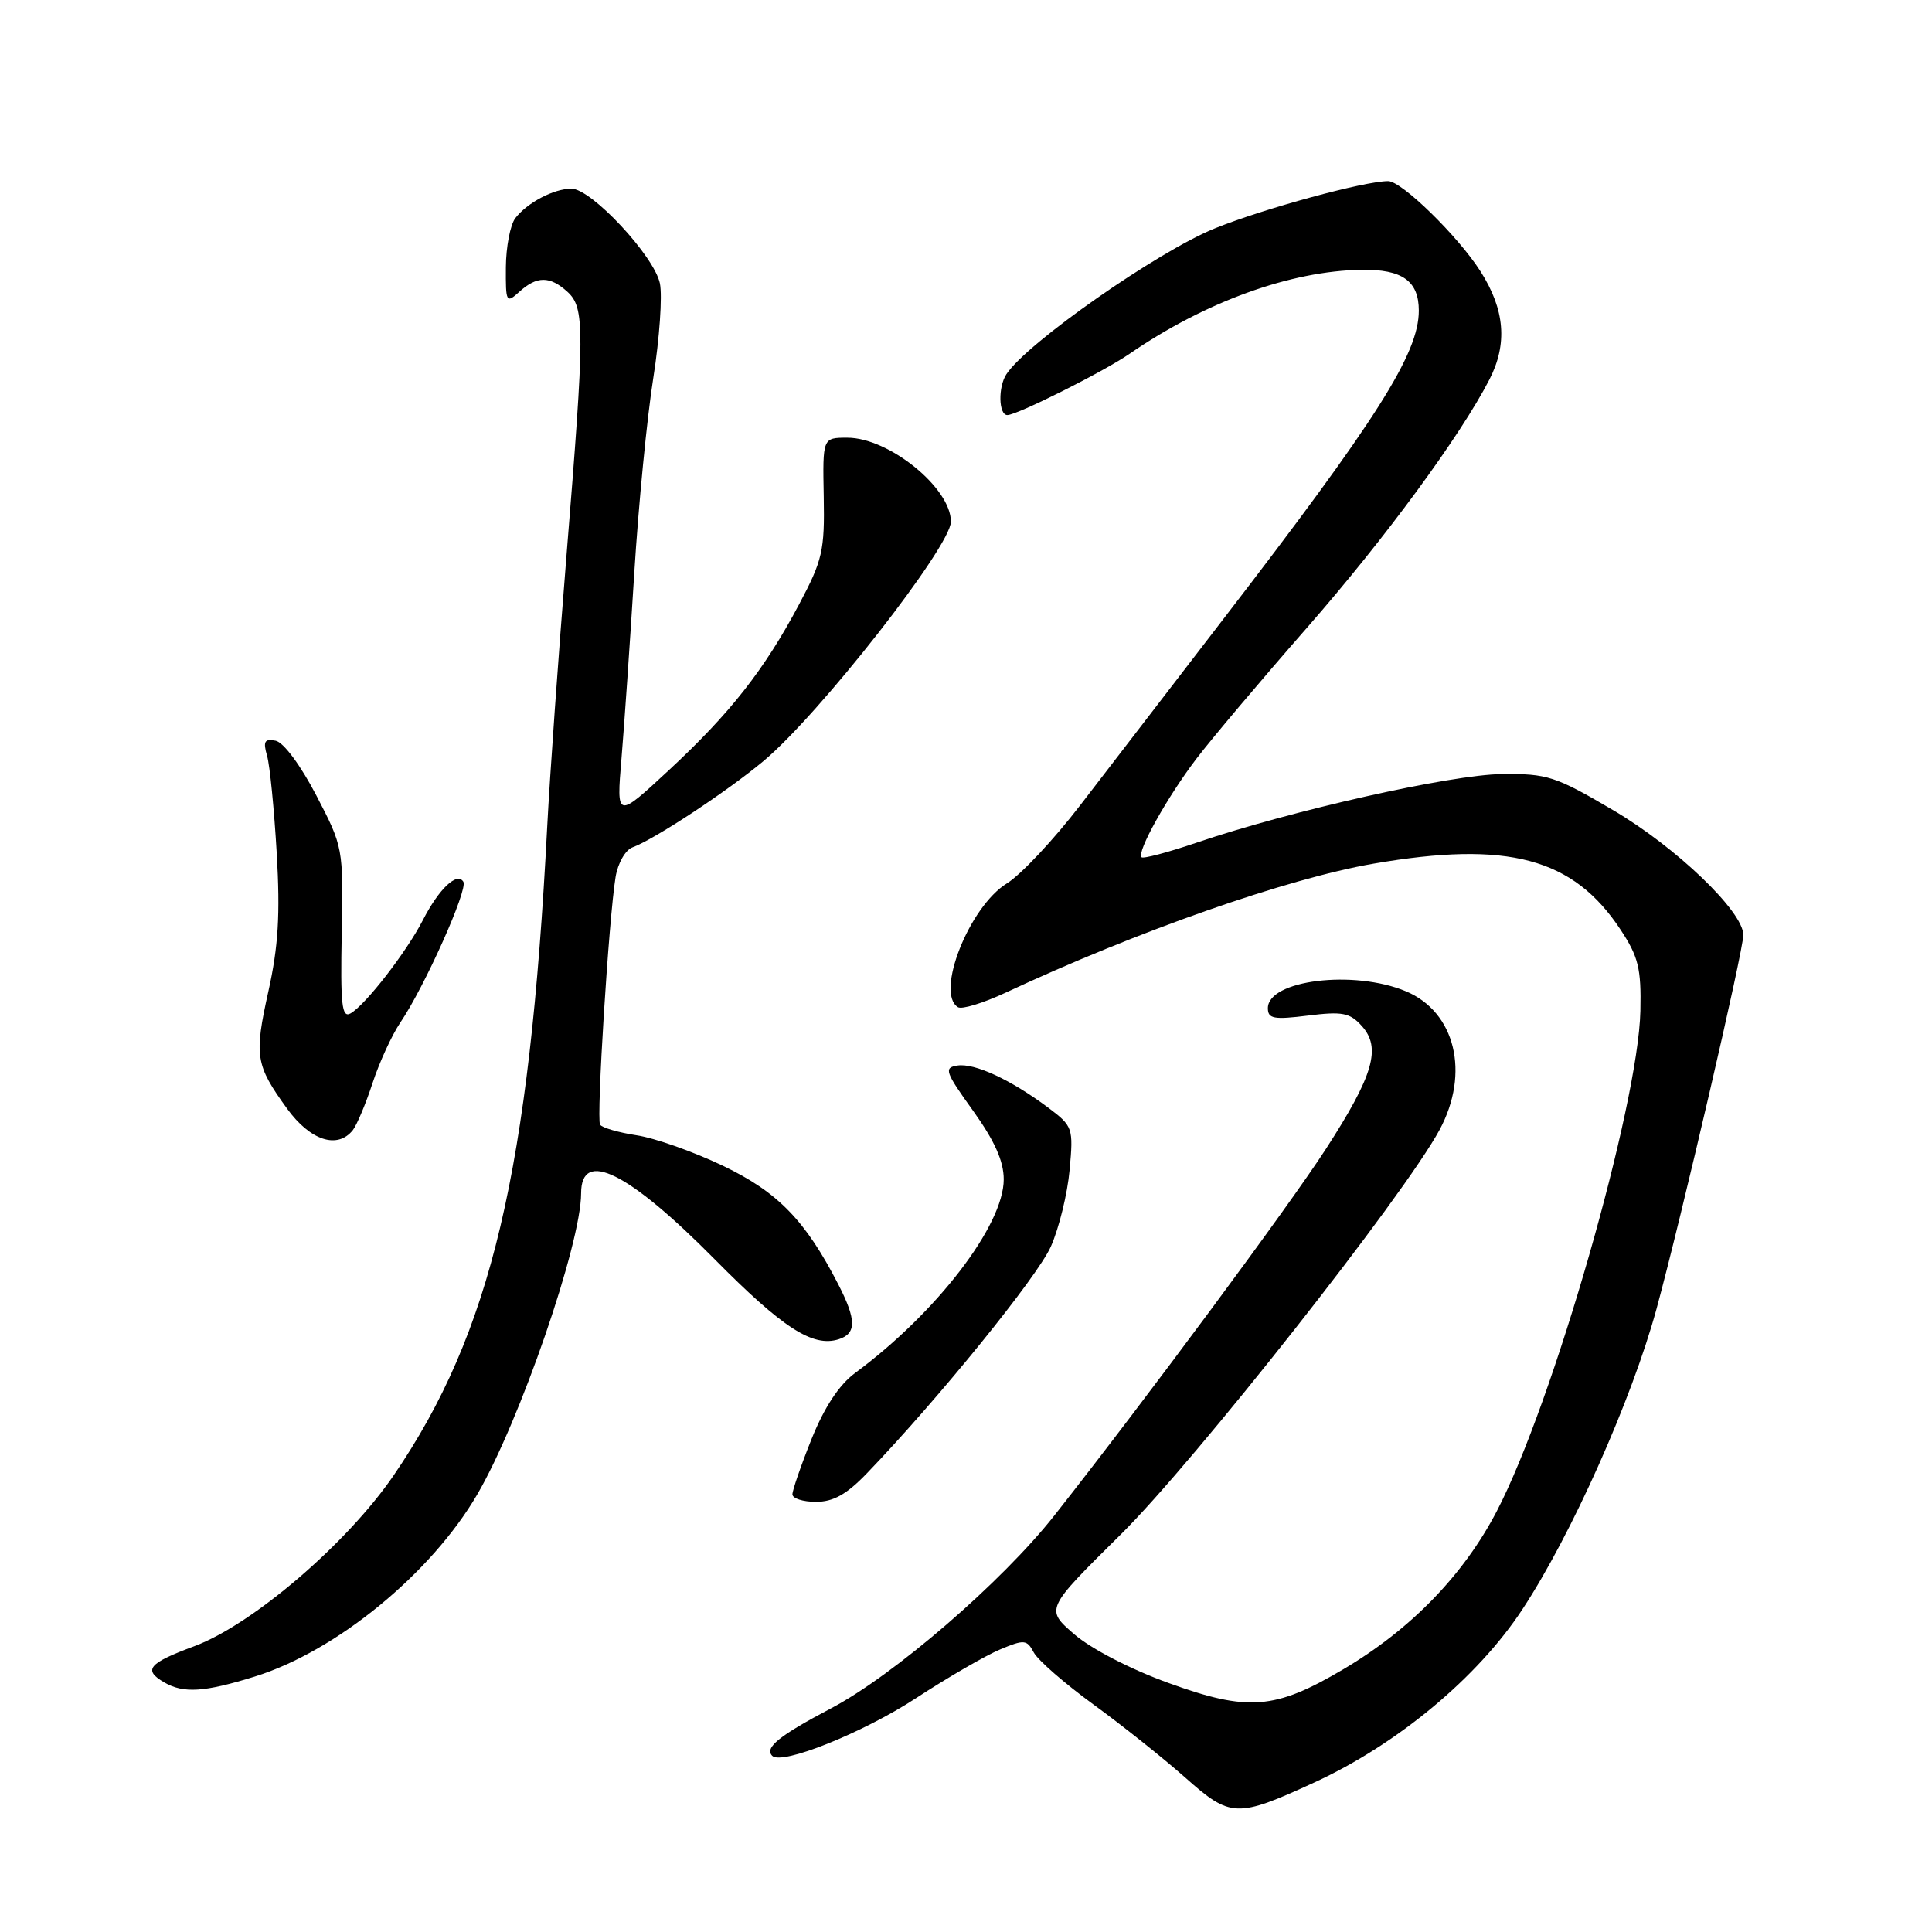 <?xml version="1.0" encoding="UTF-8" standalone="no"?>
<!DOCTYPE svg PUBLIC "-//W3C//DTD SVG 1.1//EN" "http://www.w3.org/Graphics/SVG/1.1/DTD/svg11.dtd" >
<svg xmlns="http://www.w3.org/2000/svg" xmlns:xlink="http://www.w3.org/1999/xlink" version="1.1" viewBox="0 0 256 256">
 <g >
 <path fill="currentColor"
d=" M 174.19 236.17 C 185.19 231.10 195.80 222.27 201.73 213.24 C 208.25 203.33 216.20 185.50 219.49 173.46 C 222.81 161.26 231.00 126.00 231.00 123.89 C 231.00 120.79 222.08 112.24 213.73 107.34 C 206.10 102.85 205.02 102.50 199.00 102.57 C 192.28 102.64 171.11 107.39 158.58 111.65 C 154.78 112.94 151.48 113.82 151.26 113.59 C 150.59 112.92 154.68 105.58 158.55 100.51 C 160.56 97.87 167.17 90.04 173.24 83.11 C 183.52 71.36 193.49 57.79 197.35 50.30 C 199.78 45.58 199.41 41.03 196.17 35.95 C 193.20 31.29 185.74 24.00 183.94 24.00 C 180.79 24.00 167.51 27.62 161.00 30.25 C 153.40 33.32 136.07 45.44 133.35 49.59 C 132.23 51.30 132.32 55.00 133.48 55.00 C 134.77 55.00 146.20 49.27 149.66 46.89 C 159.68 39.99 171.00 35.89 180.42 35.75 C 185.81 35.67 188.00 37.23 188.00 41.16 C 188.00 46.85 182.50 55.52 161.96 82.21 C 155.06 91.17 146.58 102.21 143.11 106.73 C 139.63 111.26 135.27 115.91 133.41 117.06 C 128.42 120.14 123.90 131.59 126.94 133.46 C 127.45 133.78 130.26 132.92 133.19 131.56 C 150.67 123.39 170.58 116.41 182.00 114.44 C 199.83 111.37 208.46 113.67 214.74 123.20 C 217.10 126.78 217.48 128.32 217.36 133.94 C 217.09 146.51 205.76 185.99 198.33 200.24 C 193.93 208.70 186.91 215.93 177.96 221.21 C 168.93 226.54 165.36 226.82 154.85 223.01 C 149.83 221.20 144.58 218.48 142.35 216.55 C 138.50 213.22 138.50 213.22 148.50 203.33 C 158.33 193.61 186.07 158.40 190.75 149.71 C 194.81 142.17 192.84 134.09 186.29 131.35 C 179.39 128.46 168.00 129.86 168.00 133.59 C 168.00 134.99 168.79 135.13 173.30 134.57 C 177.86 134.00 178.86 134.19 180.43 135.93 C 183.06 138.83 182.01 142.46 175.71 152.21 C 170.80 159.81 151.78 185.48 139.70 200.82 C 132.75 209.63 118.43 222.00 110.09 226.38 C 103.25 229.98 101.26 231.59 102.33 232.66 C 103.59 233.92 114.33 229.62 121.37 225.02 C 125.60 222.26 130.62 219.35 132.52 218.56 C 135.71 217.22 136.07 217.25 136.98 218.96 C 137.53 219.99 141.08 223.08 144.87 225.84 C 148.67 228.60 154.14 232.96 157.03 235.52 C 163.06 240.88 163.88 240.91 174.19 236.17 Z  M 33.77 222.15 C 44.57 218.79 57.13 208.50 63.25 198.00 C 68.87 188.36 77.00 164.78 77.00 158.11 C 77.00 152.19 83.26 155.29 94.69 166.85 C 103.72 175.98 107.70 178.55 111.13 177.46 C 113.50 176.71 113.49 174.88 111.09 170.21 C 106.72 161.71 103.07 157.96 95.81 154.48 C 91.91 152.61 86.76 150.79 84.35 150.43 C 81.94 150.06 79.77 149.43 79.51 149.02 C 79.01 148.21 80.67 121.66 81.57 116.20 C 81.87 114.37 82.87 112.62 83.81 112.28 C 86.71 111.22 96.28 104.92 101.16 100.85 C 108.55 94.69 126.00 72.40 126.00 69.12 C 126.00 64.65 117.79 58.00 112.28 58.00 C 109.00 58.00 109.00 58.00 109.15 65.83 C 109.28 72.96 108.99 74.23 105.90 80.05 C 101.27 88.77 96.76 94.51 88.59 102.09 C 81.68 108.50 81.68 108.50 82.35 100.50 C 82.72 96.10 83.48 85.08 84.04 76.00 C 84.60 66.92 85.74 55.25 86.57 50.05 C 87.39 44.85 87.78 39.22 87.44 37.55 C 86.68 33.92 78.36 25.00 75.72 25.00 C 73.38 25.00 69.87 26.85 68.28 28.91 C 67.61 29.79 67.05 32.71 67.03 35.40 C 67.00 40.09 67.08 40.24 68.83 38.65 C 71.14 36.56 72.86 36.56 75.17 38.65 C 77.51 40.77 77.50 43.57 75.06 73.64 C 74.00 86.76 72.85 102.90 72.51 109.50 C 70.16 155.13 65.07 176.63 52.16 195.50 C 45.98 204.53 33.47 215.25 25.75 218.13 C 19.66 220.39 18.93 221.27 21.75 222.92 C 24.30 224.41 27.09 224.23 33.77 222.15 Z  M 114.87 195.22 C 124.29 185.43 137.49 169.15 139.25 165.16 C 140.33 162.72 141.45 158.15 141.73 155.01 C 142.24 149.44 142.16 149.23 138.88 146.76 C 133.93 143.06 129.14 140.84 126.86 141.19 C 125.04 141.47 125.23 142.02 128.93 147.17 C 131.79 151.16 133.00 153.86 133.00 156.27 C 133.00 162.36 124.10 173.96 113.29 181.94 C 111.18 183.51 109.23 186.47 107.54 190.67 C 106.14 194.16 105.00 197.47 105.00 198.01 C 105.00 198.55 106.40 199.00 108.12 199.00 C 110.42 199.00 112.19 198.01 114.87 195.22 Z  M 46.75 149.75 C 47.29 149.06 48.47 146.25 49.37 143.50 C 50.27 140.75 51.93 137.15 53.04 135.50 C 56.27 130.74 62.03 117.86 61.40 116.84 C 60.57 115.49 58.16 117.77 56.03 121.93 C 53.87 126.14 48.42 133.17 46.45 134.28 C 45.29 134.93 45.10 133.14 45.28 123.67 C 45.50 112.36 45.47 112.23 41.91 105.39 C 39.83 101.40 37.57 98.35 36.52 98.15 C 35.05 97.86 34.84 98.24 35.39 100.15 C 35.76 101.44 36.33 107.26 36.67 113.07 C 37.14 121.17 36.88 125.43 35.57 131.32 C 33.66 139.93 33.84 141.10 38.04 146.90 C 41.11 151.13 44.71 152.31 46.75 149.75 Z "/>
</g>
</svg>